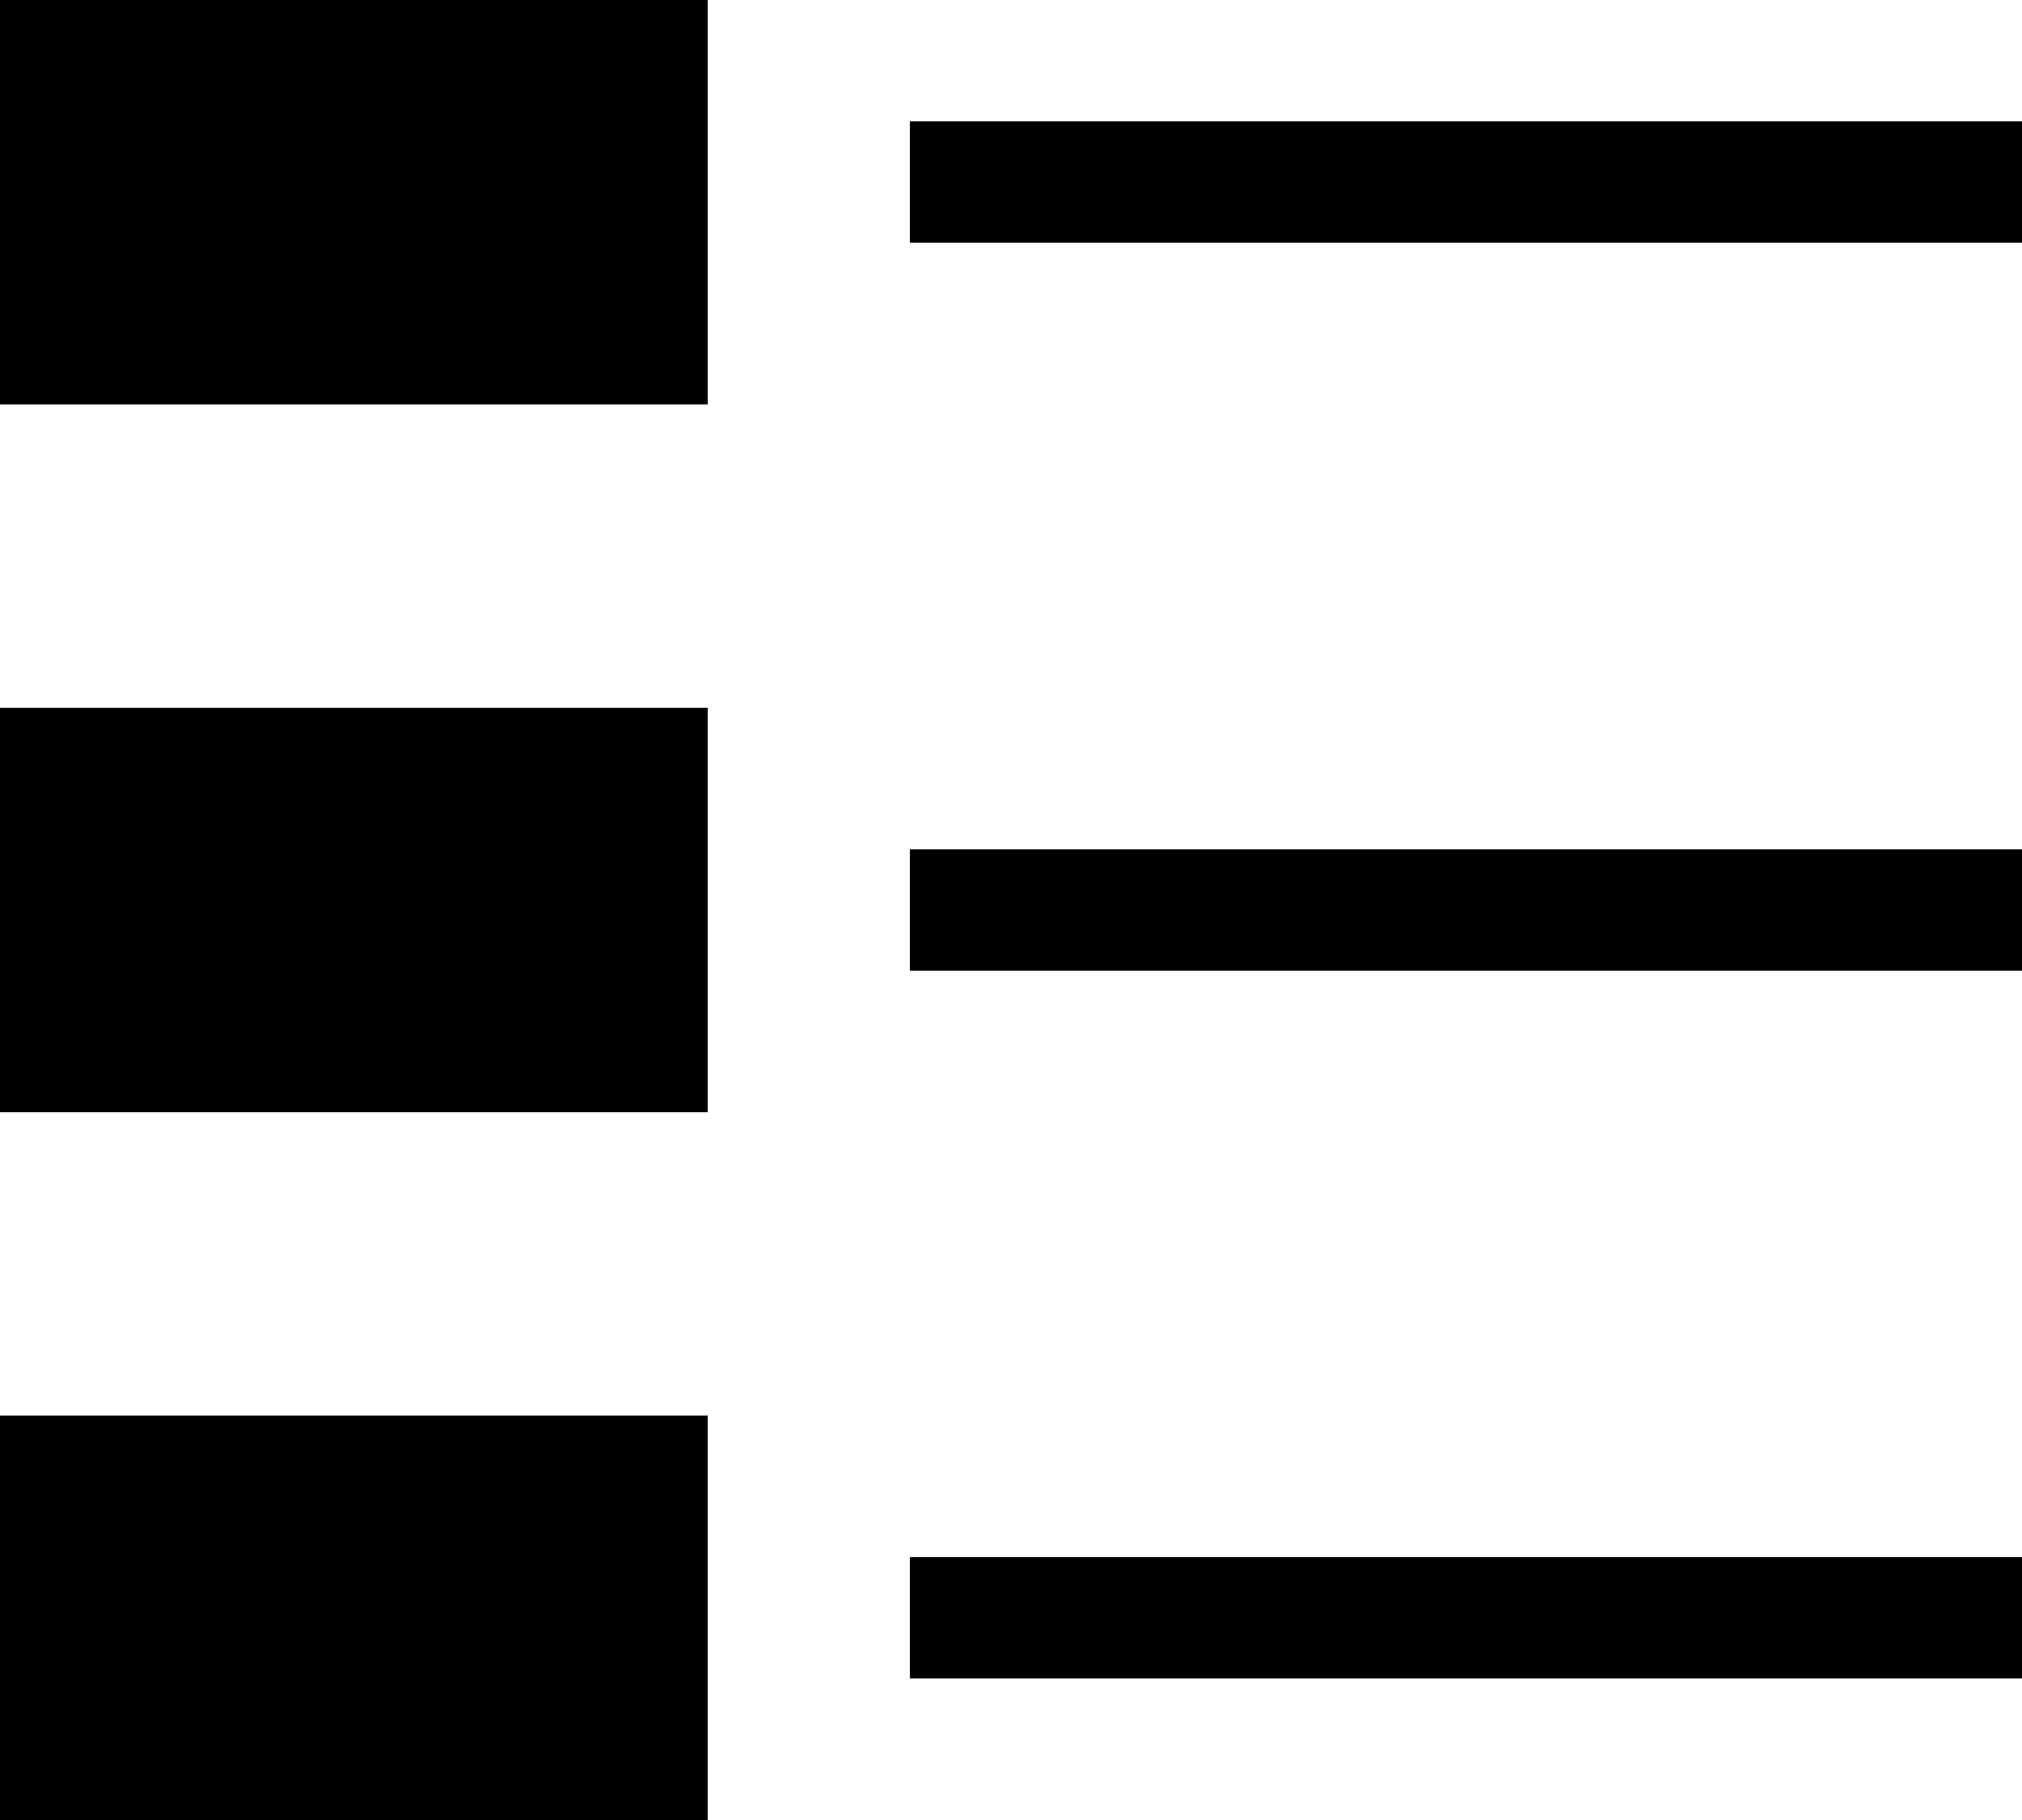 <?xml version="1.0" encoding="utf-8"?>
<!-- Generator: Adobe Illustrator 18.1.1, SVG Export Plug-In . SVG Version: 6.00 Build 0)  -->
<svg version="1.1" id="Layer_1" xmlns="http://www.w3.org/2000/svg" xmlns:xlink="http://www.w3.org/1999/xlink" x="0px" y="0px"
	 width="100px" height="90px" viewBox="430 470 100 90" enable-background="new 430 470 100 90" xml:space="preserve">
<title>managecontent</title>
<rect x="430" y="470" width="35" height="20"/>
<rect x="475" y="476" width="55" height="6"/>
<rect x="475" y="512" width="55" height="6"/>
<rect x="475" y="547" width="55" height="6"/>
<rect x="430" y="505" width="35" height="20"/>
<rect x="430" y="540" width="35" height="20"/>
</svg>
